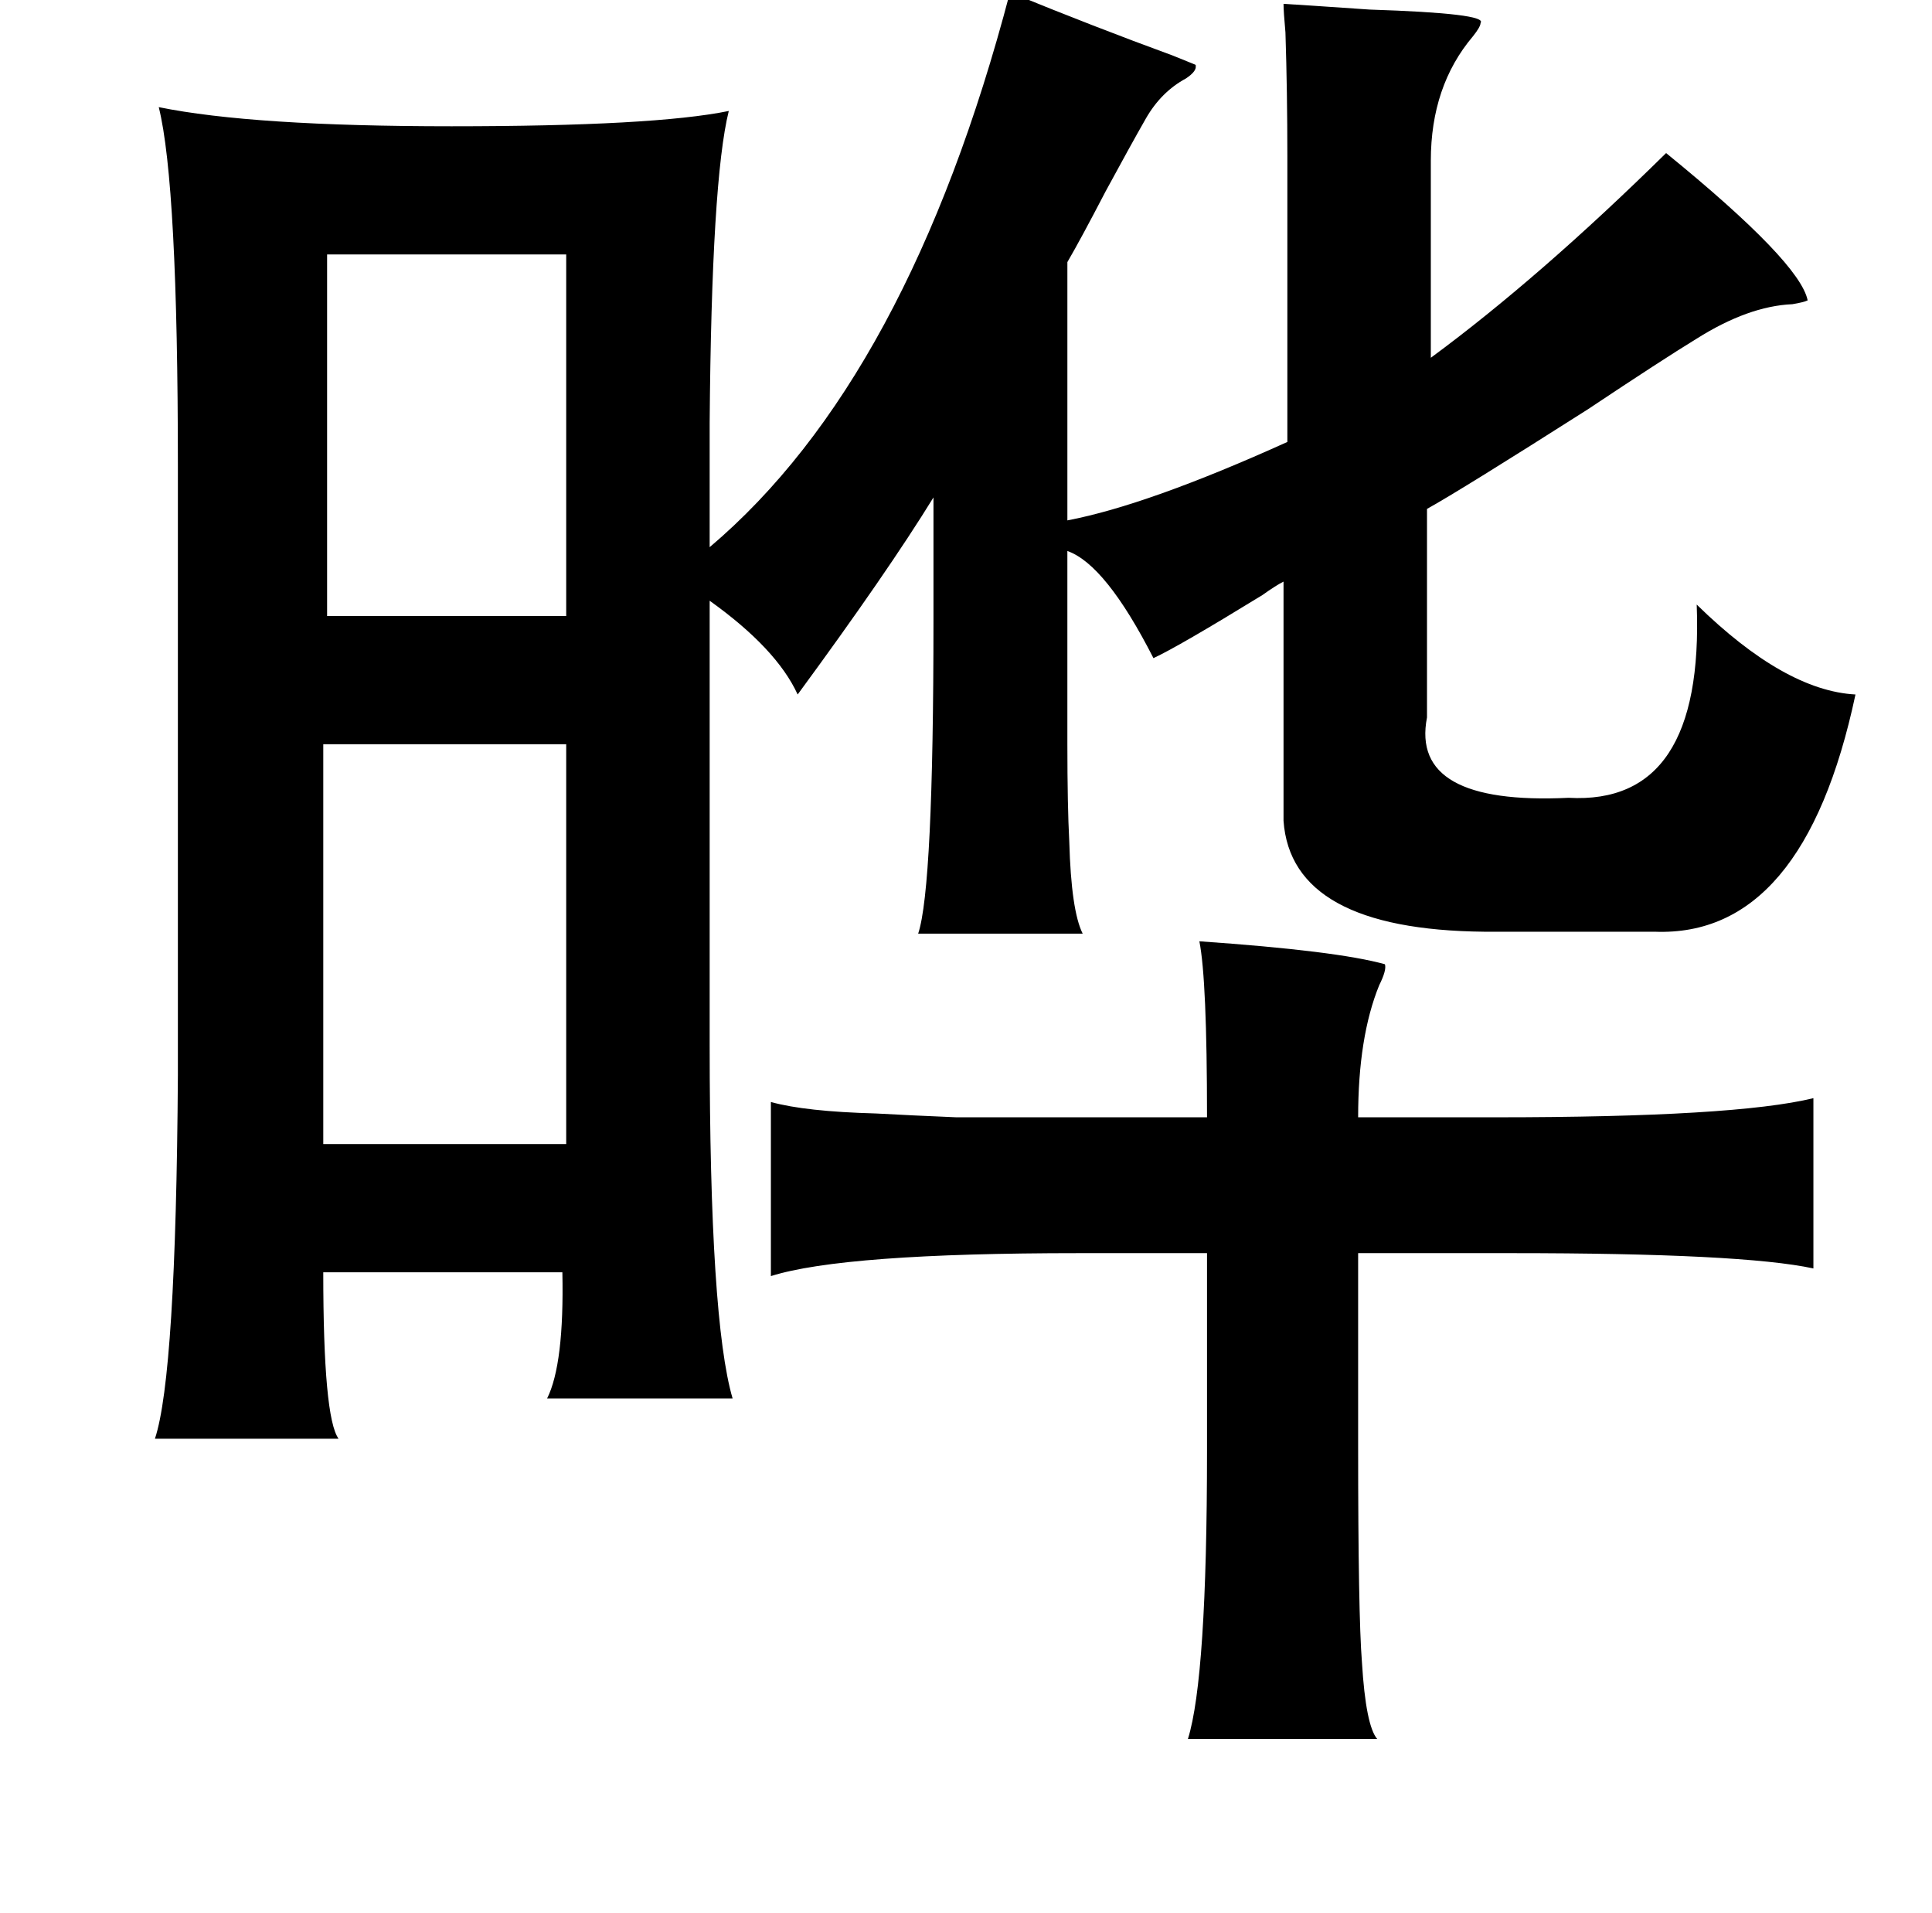 <?xml version="1.0" standalone="no"?>
<!DOCTYPE svg PUBLIC "-//W3C//DTD SVG 1.1//EN" "http://www.w3.org/Graphics/SVG/1.1/DTD/svg11.dtd" >
<svg xmlns="http://www.w3.org/2000/svg" xmlns:xlink="http://www.w3.org/1999/xlink" version="1.1" viewBox="-10 0 1010 1000">
   <path fill="currentColor"
d="M518 -4q44 18 85 33q15 6 12 5q1 3 -5 7q-13 7 -21 21t-21 38q-13 25 -20 37v135q42 -8 115 -41v-149q0 -34 -1 -65q-1 -11 -1 -15q16 1 45 3q62 2 58 7q0 2 -4 7q-22 26 -22 65v103q57 -42 123 -107q70 57 74 77q-2 1 -8 2q-23 1 -50 18q-18 11 -57 37q-66 42 -84 52
v109q-9 46 74 42q71 4 67 -101q46 45 83 47q-27 127 -105 124h-89q-101 -1 -105 -58v-125q-4 2 -11 7q-44 27 -57 33q-25 -49 -45 -56v101q0 32 1 51q1 36 7 48h-86q8 -24 8 -164v-64q-24 39 -71 103q-11 -24 -46 -49v232q0 144 12 185h-97q9 -18 8 -66h-125q0 76 8 87h-96
q11 -33 12 -190v-318q0 -148 -10 -188q49 10 153 10q106 0 145 -8q-9 36 -10 163v65q104 -88 157 -290zM161 133v189h125v-189h-125zM159 389v209h127v-209h-127zM617 492q72 5 97 12q1 3 -3 11q-11 27 -11 69h72q125 0 166 -10v89q-37 -8 -158 -8h-80v101q0 88 2 113
q2 33 8 40h-99q10 -32 10 -151v-103h-67q-123 0 -161 12v-91q18 5 55 6q18 1 42 2h62h69q0 -72 -4 -92z" />
</svg>

